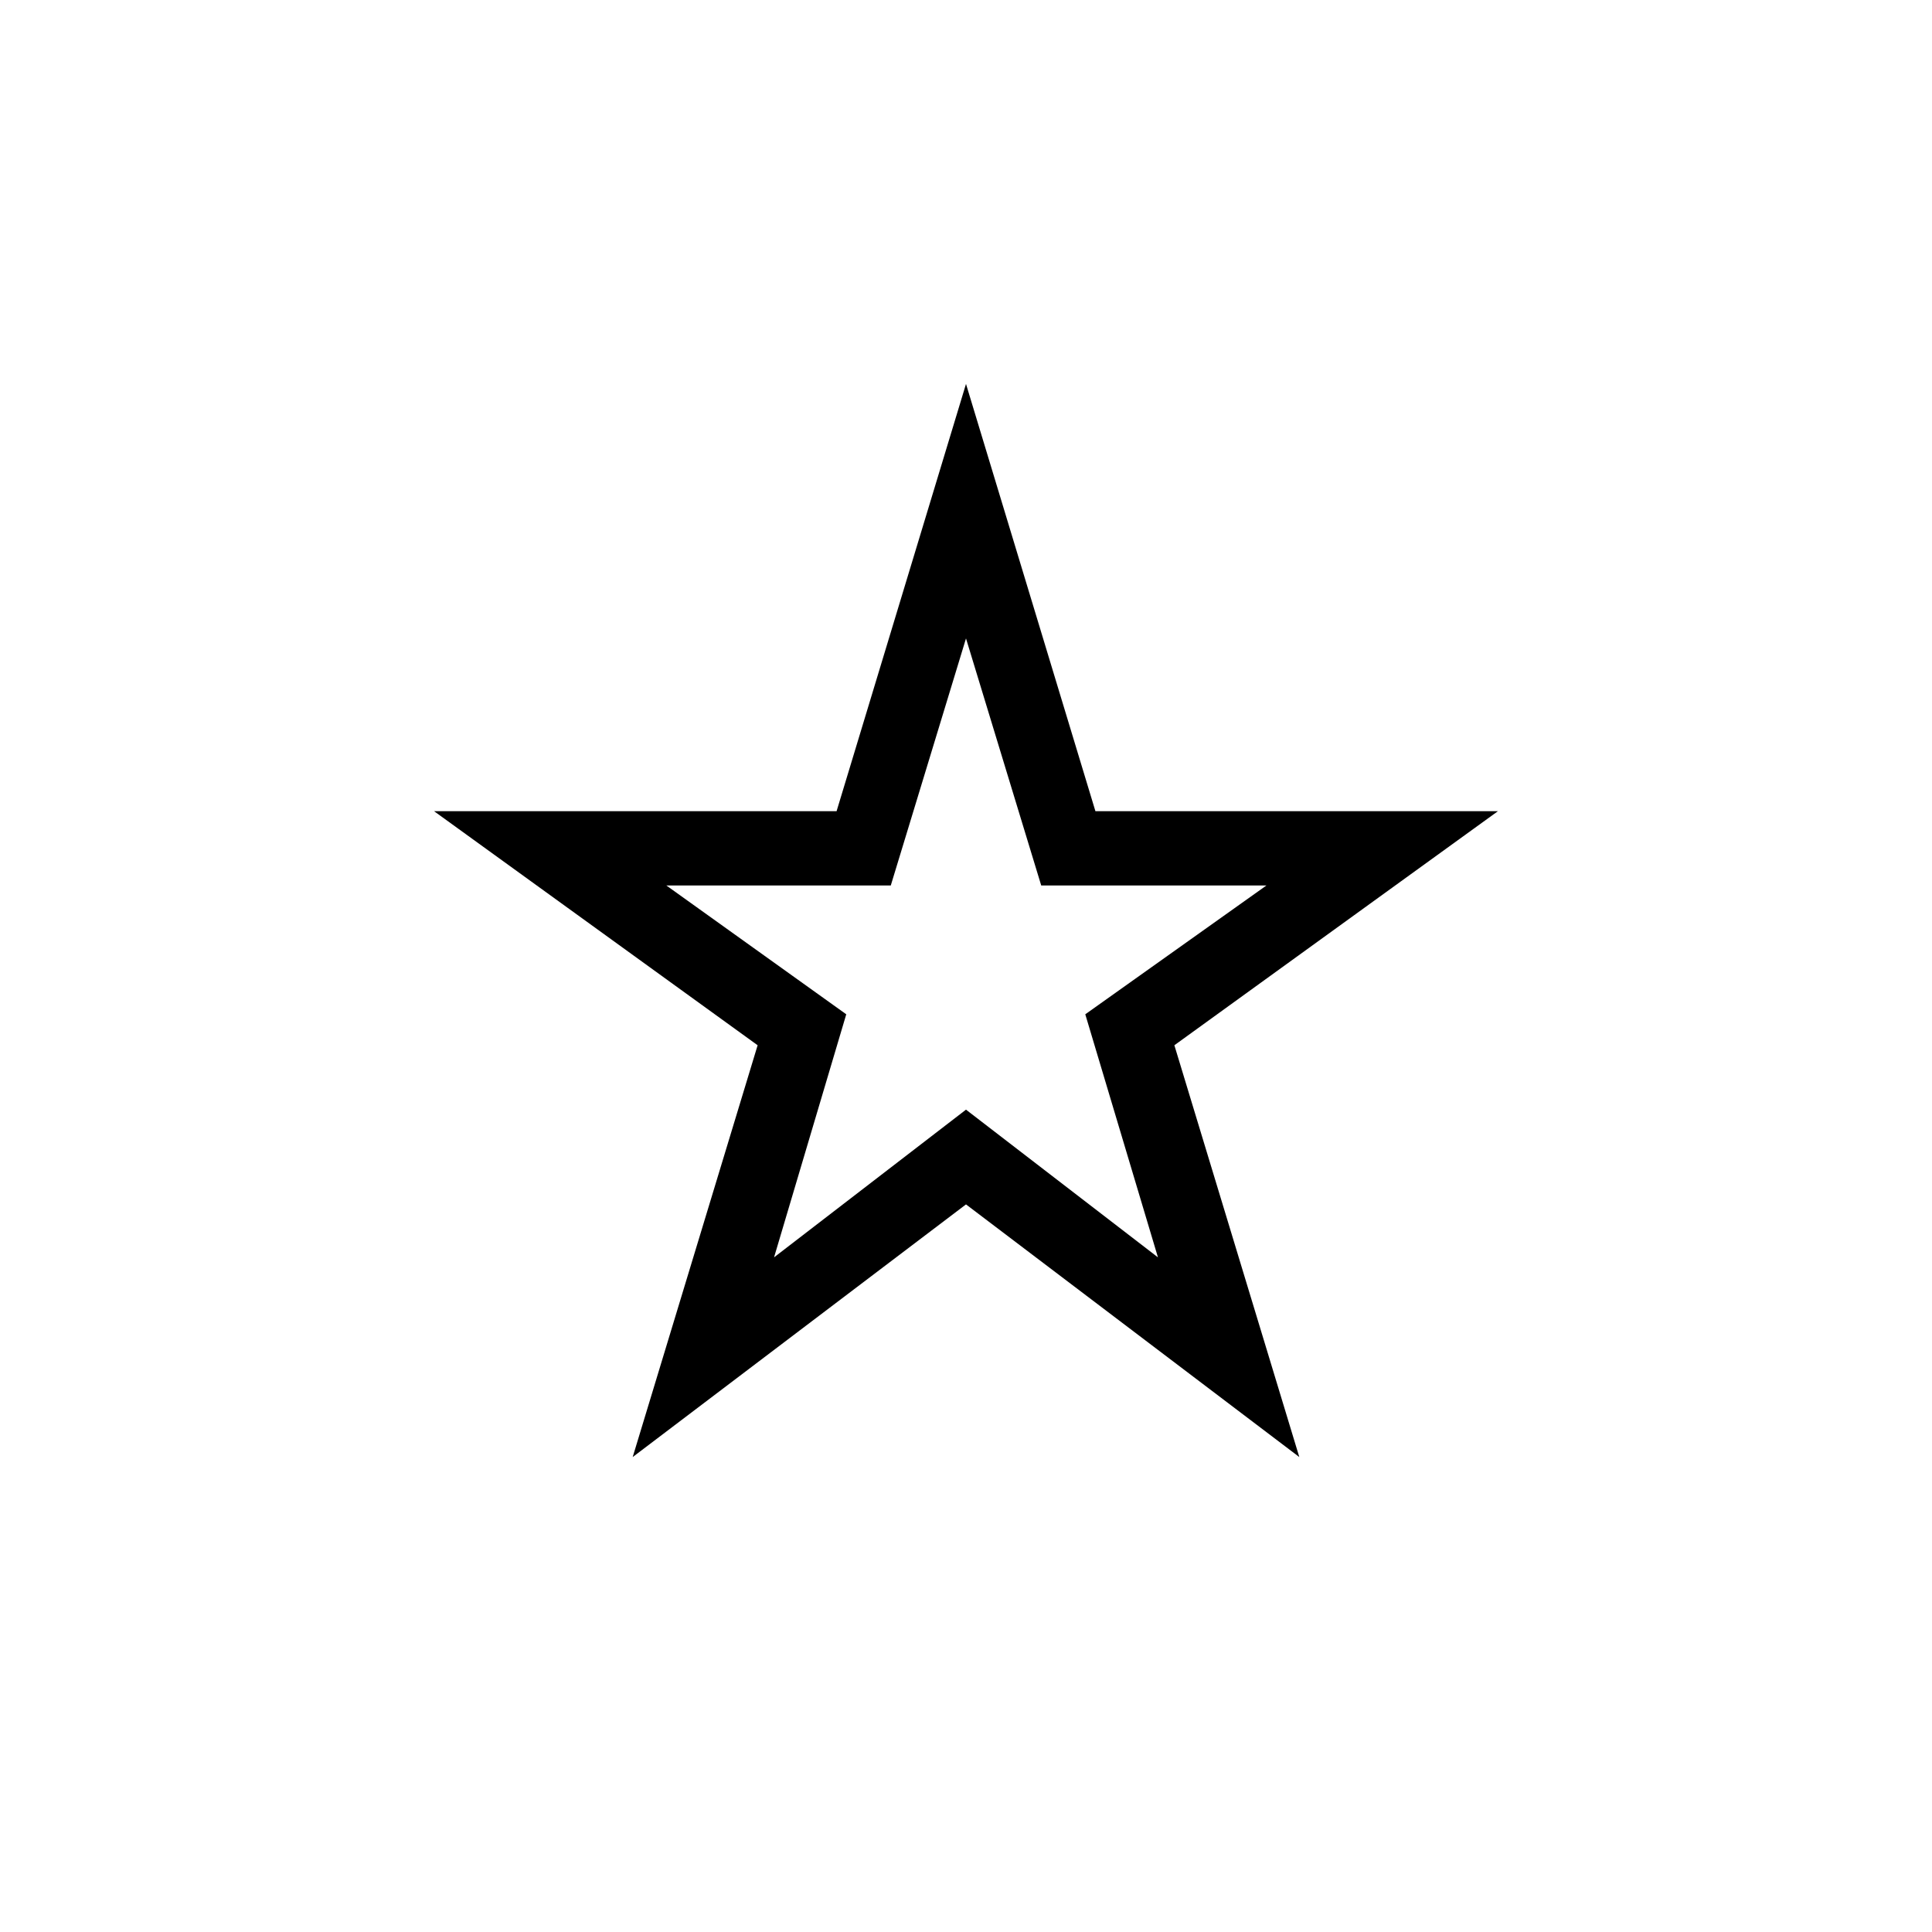<svg xmlns="http://www.w3.org/2000/svg" height="24" viewBox="0 -960 960 960" width="24"><path d="M384.62-335.23 480-408.62l95.38 73.39L539.27-456l90-64H517.38L480-642.77 442.62-520h-111.5l89.38 64-35.88 120.77ZM314.38-236l62.08-204.62-160.77-116.3h200L480-769.23l64.31 212.31h200l-160.77 116.3L645.62-236 480-361.54 314.38-236ZM480-489Z"/></svg>